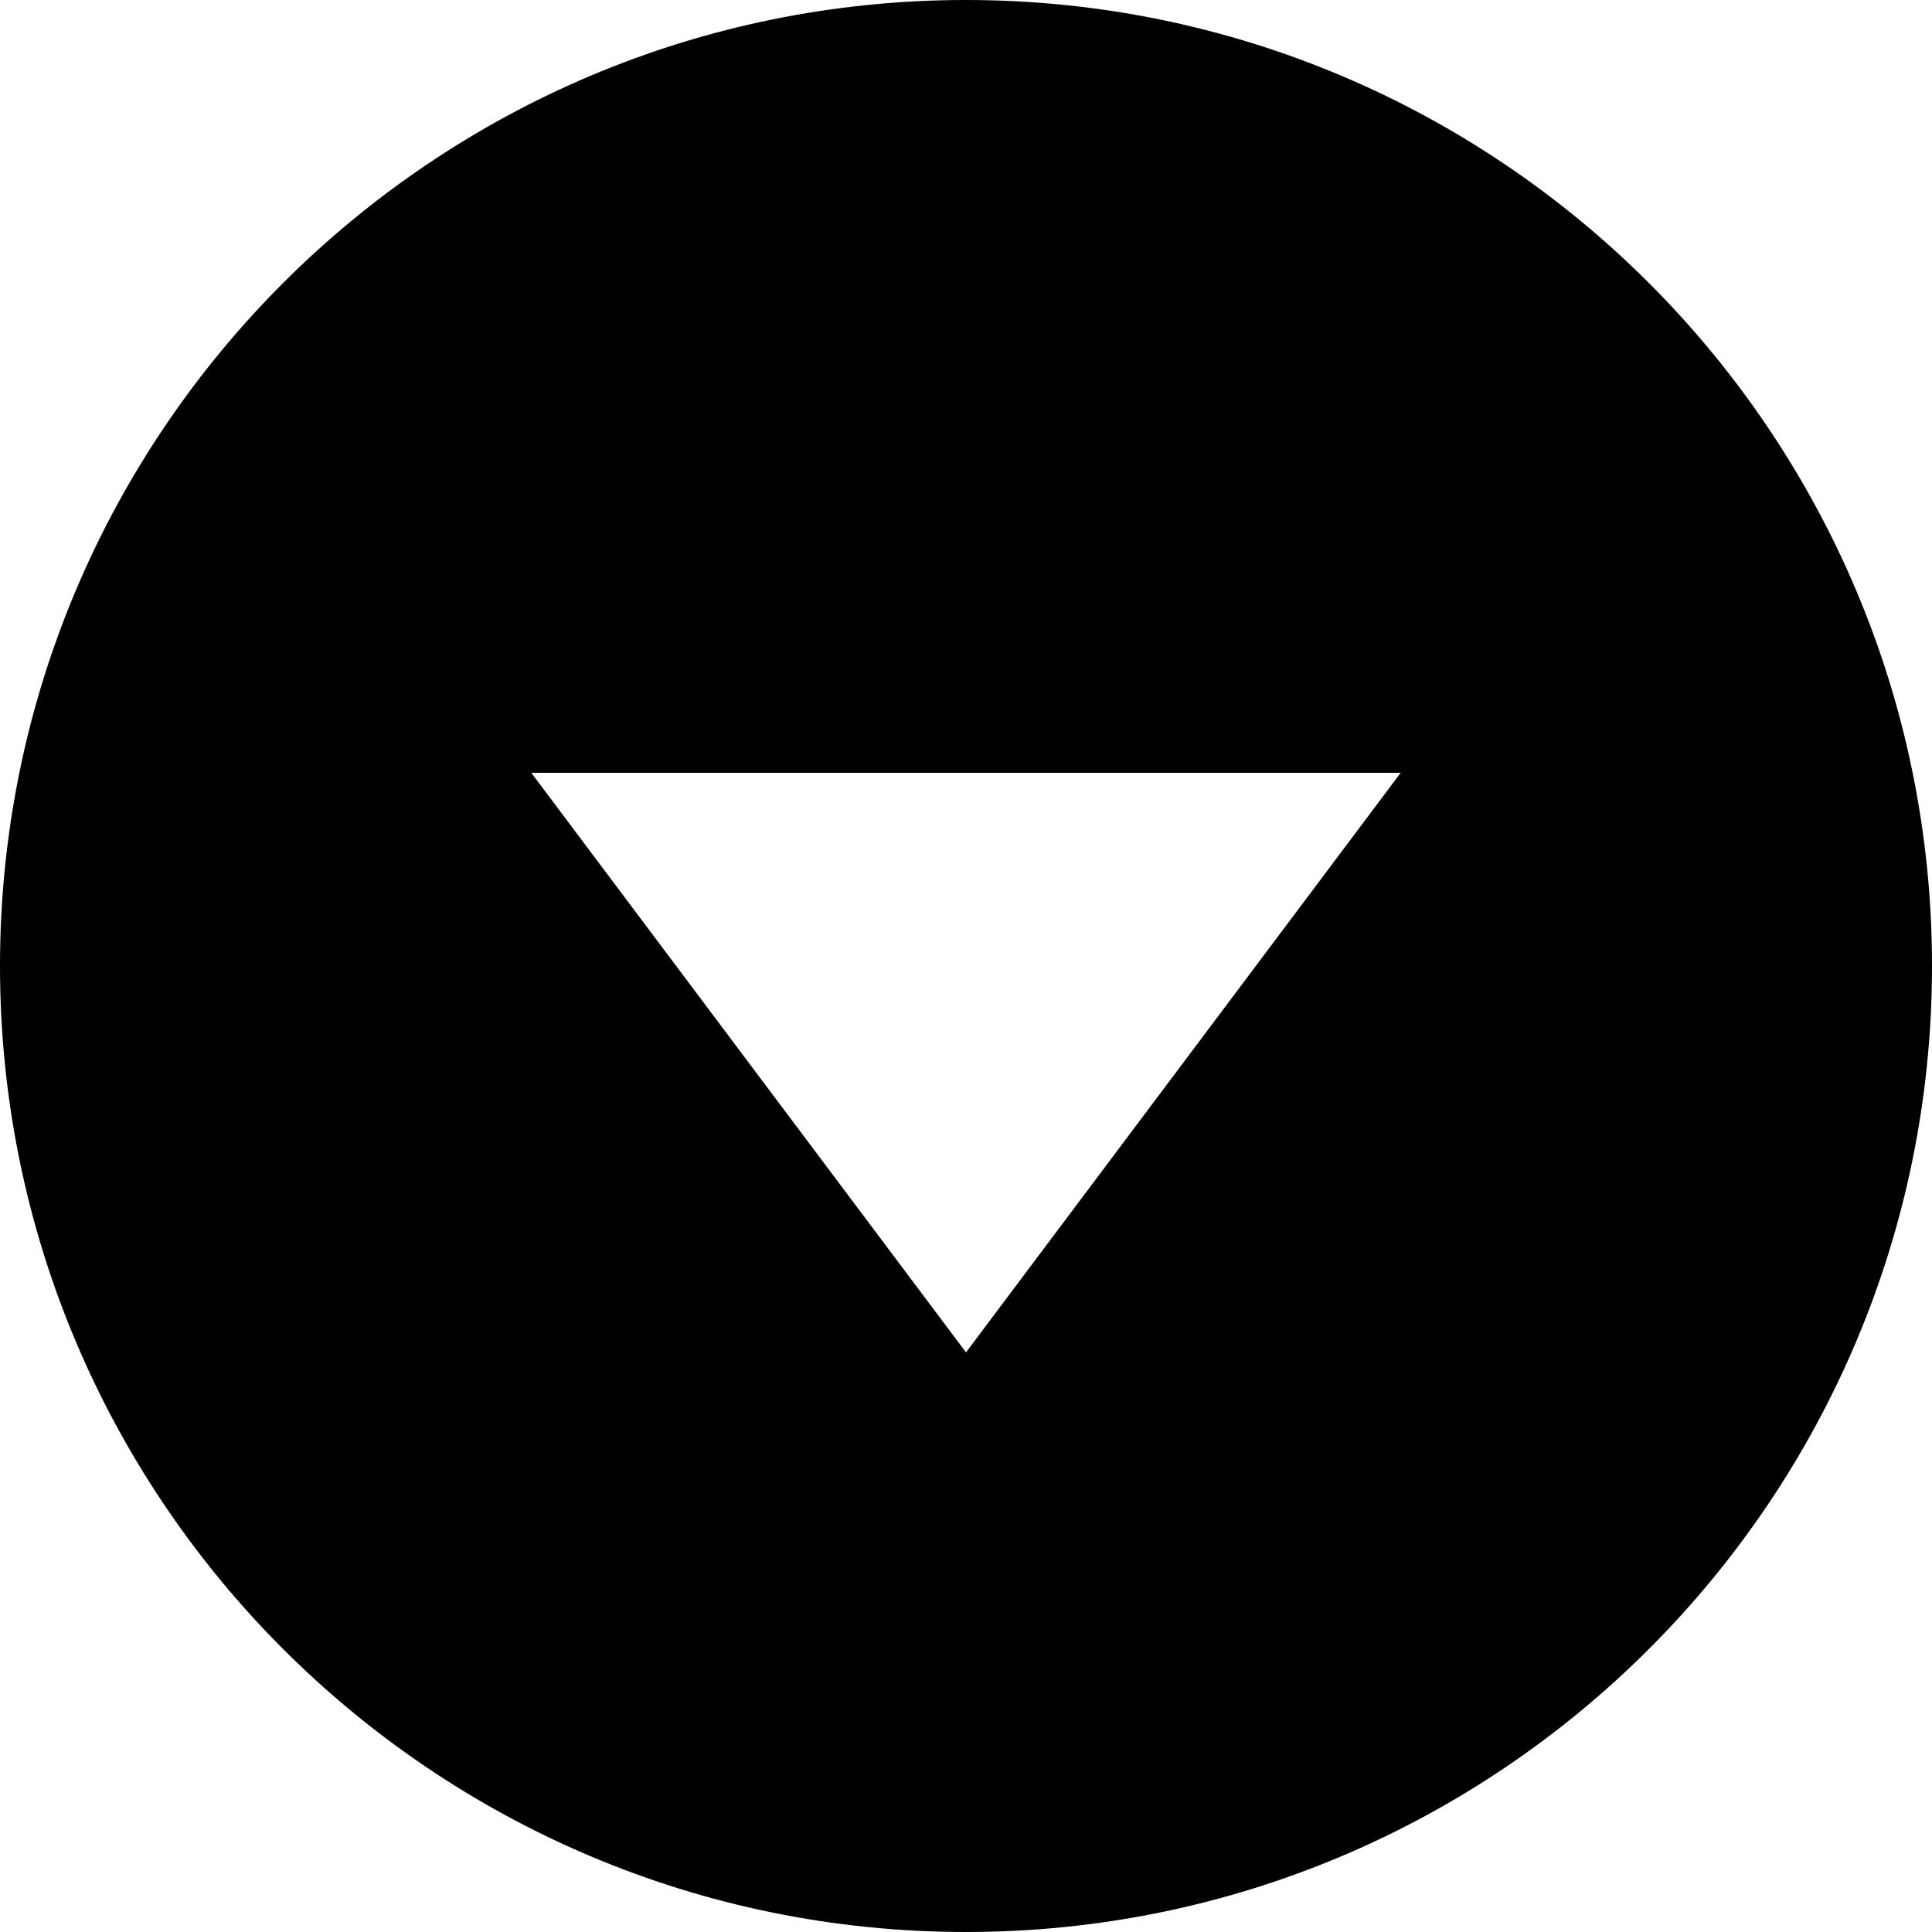 <svg width="21" height="21" viewBox="0 0 21 21" fill="none" xmlns="http://www.w3.org/2000/svg">
<path d="M21 10.5C21 4.704 16.296 -2.05618e-07 10.5 -4.5897e-07C4.704 -7.12321e-07 -2.05618e-07 4.704 -4.5897e-07 10.5C-7.12321e-07 16.296 4.704 21 10.5 21C16.296 21 21 16.296 21 10.5ZM5.775 8.4L15.225 8.4L10.5 14.7L5.775 8.4Z" fill="currentColor"/>
</svg>
